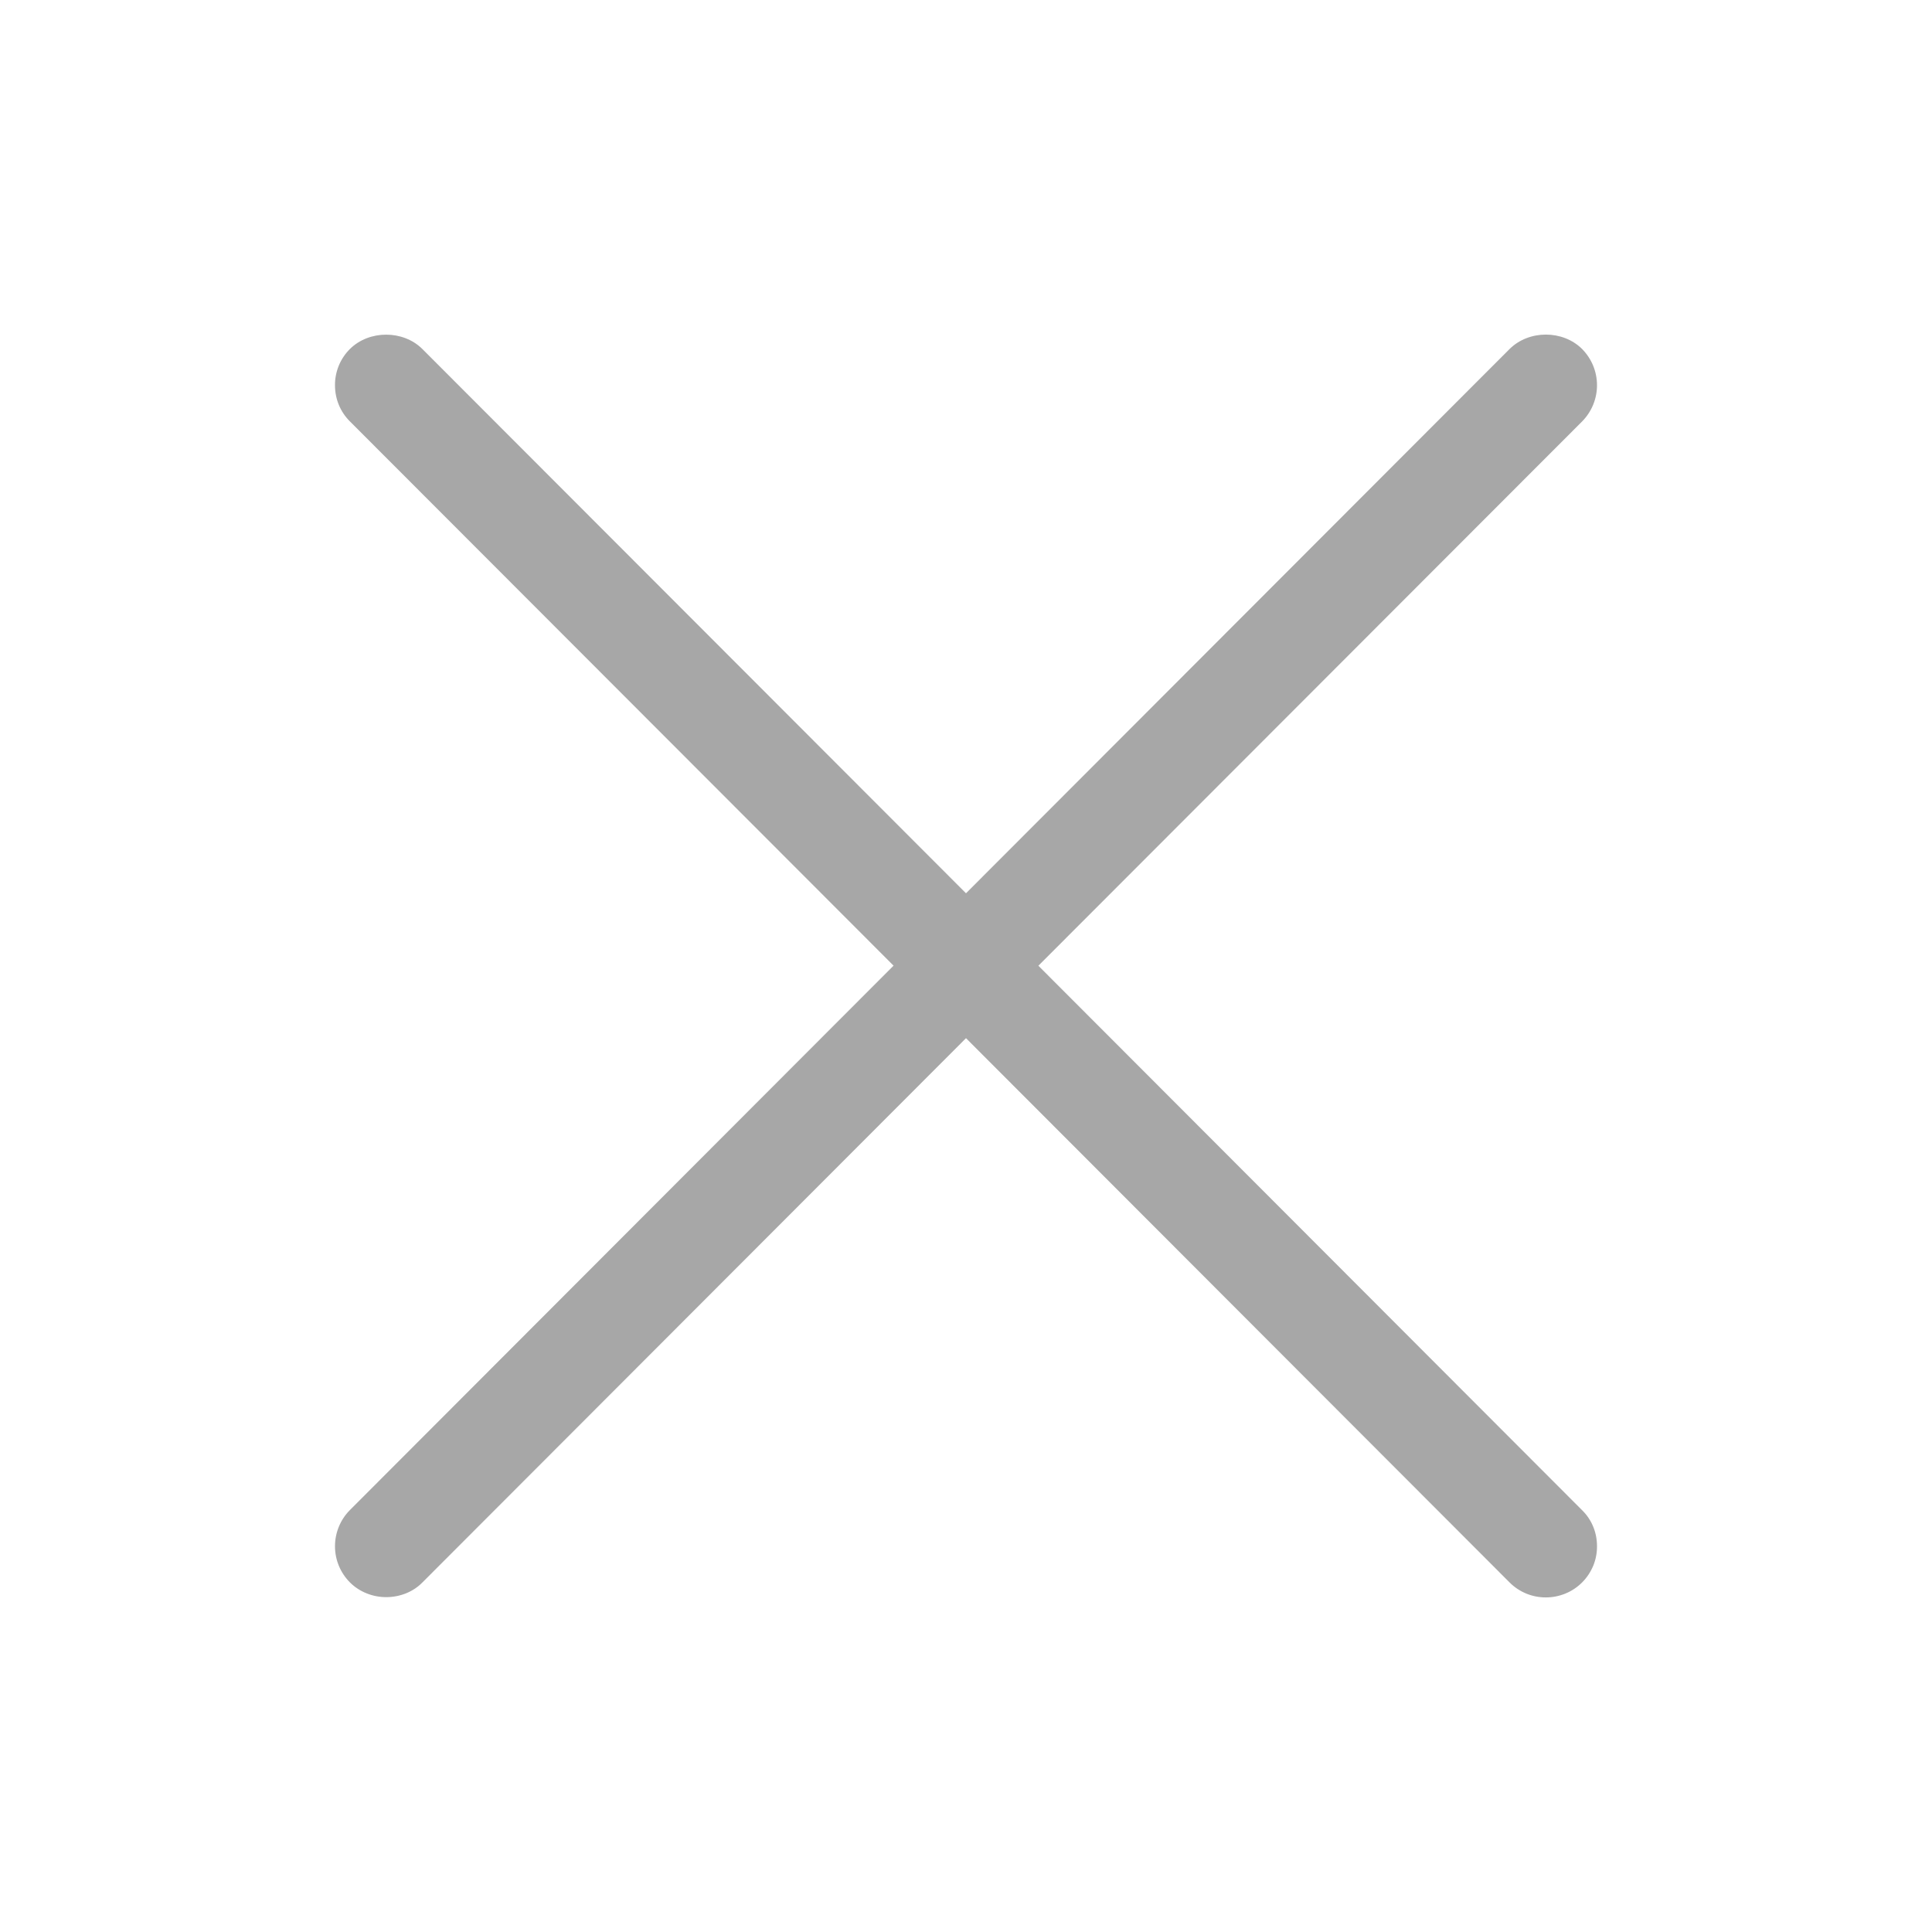 <svg width="28" height="28" viewBox="0 0 28 28" fill="none" xmlns="http://www.w3.org/2000/svg">
<path d="M15.049 13.996L22.928 6.109C23.067 5.969 23.145 5.78 23.145 5.583C23.145 5.386 23.067 5.197 22.928 5.057C22.649 4.78 22.159 4.779 21.877 5.059L14 12.946L6.12 5.057C5.84 4.78 5.349 4.782 5.071 5.058C5.002 5.127 4.947 5.209 4.91 5.299C4.873 5.39 4.854 5.486 4.855 5.584C4.855 5.783 4.932 5.969 5.071 6.107L12.95 13.995L5.072 21.884C4.932 22.024 4.855 22.213 4.855 22.41C4.855 22.608 4.934 22.797 5.074 22.936C5.209 23.07 5.4 23.147 5.597 23.147H5.601C5.8 23.146 5.991 23.069 6.123 22.933L14 15.046L21.88 22.936C22.019 23.074 22.205 23.151 22.403 23.151C22.5 23.151 22.597 23.132 22.687 23.095C22.778 23.058 22.86 23.003 22.929 22.934C22.998 22.865 23.052 22.783 23.09 22.693C23.127 22.603 23.146 22.506 23.145 22.408C23.145 22.21 23.069 22.023 22.928 21.886L15.049 13.996Z" fill="#A7A7A7"/>
</svg>
